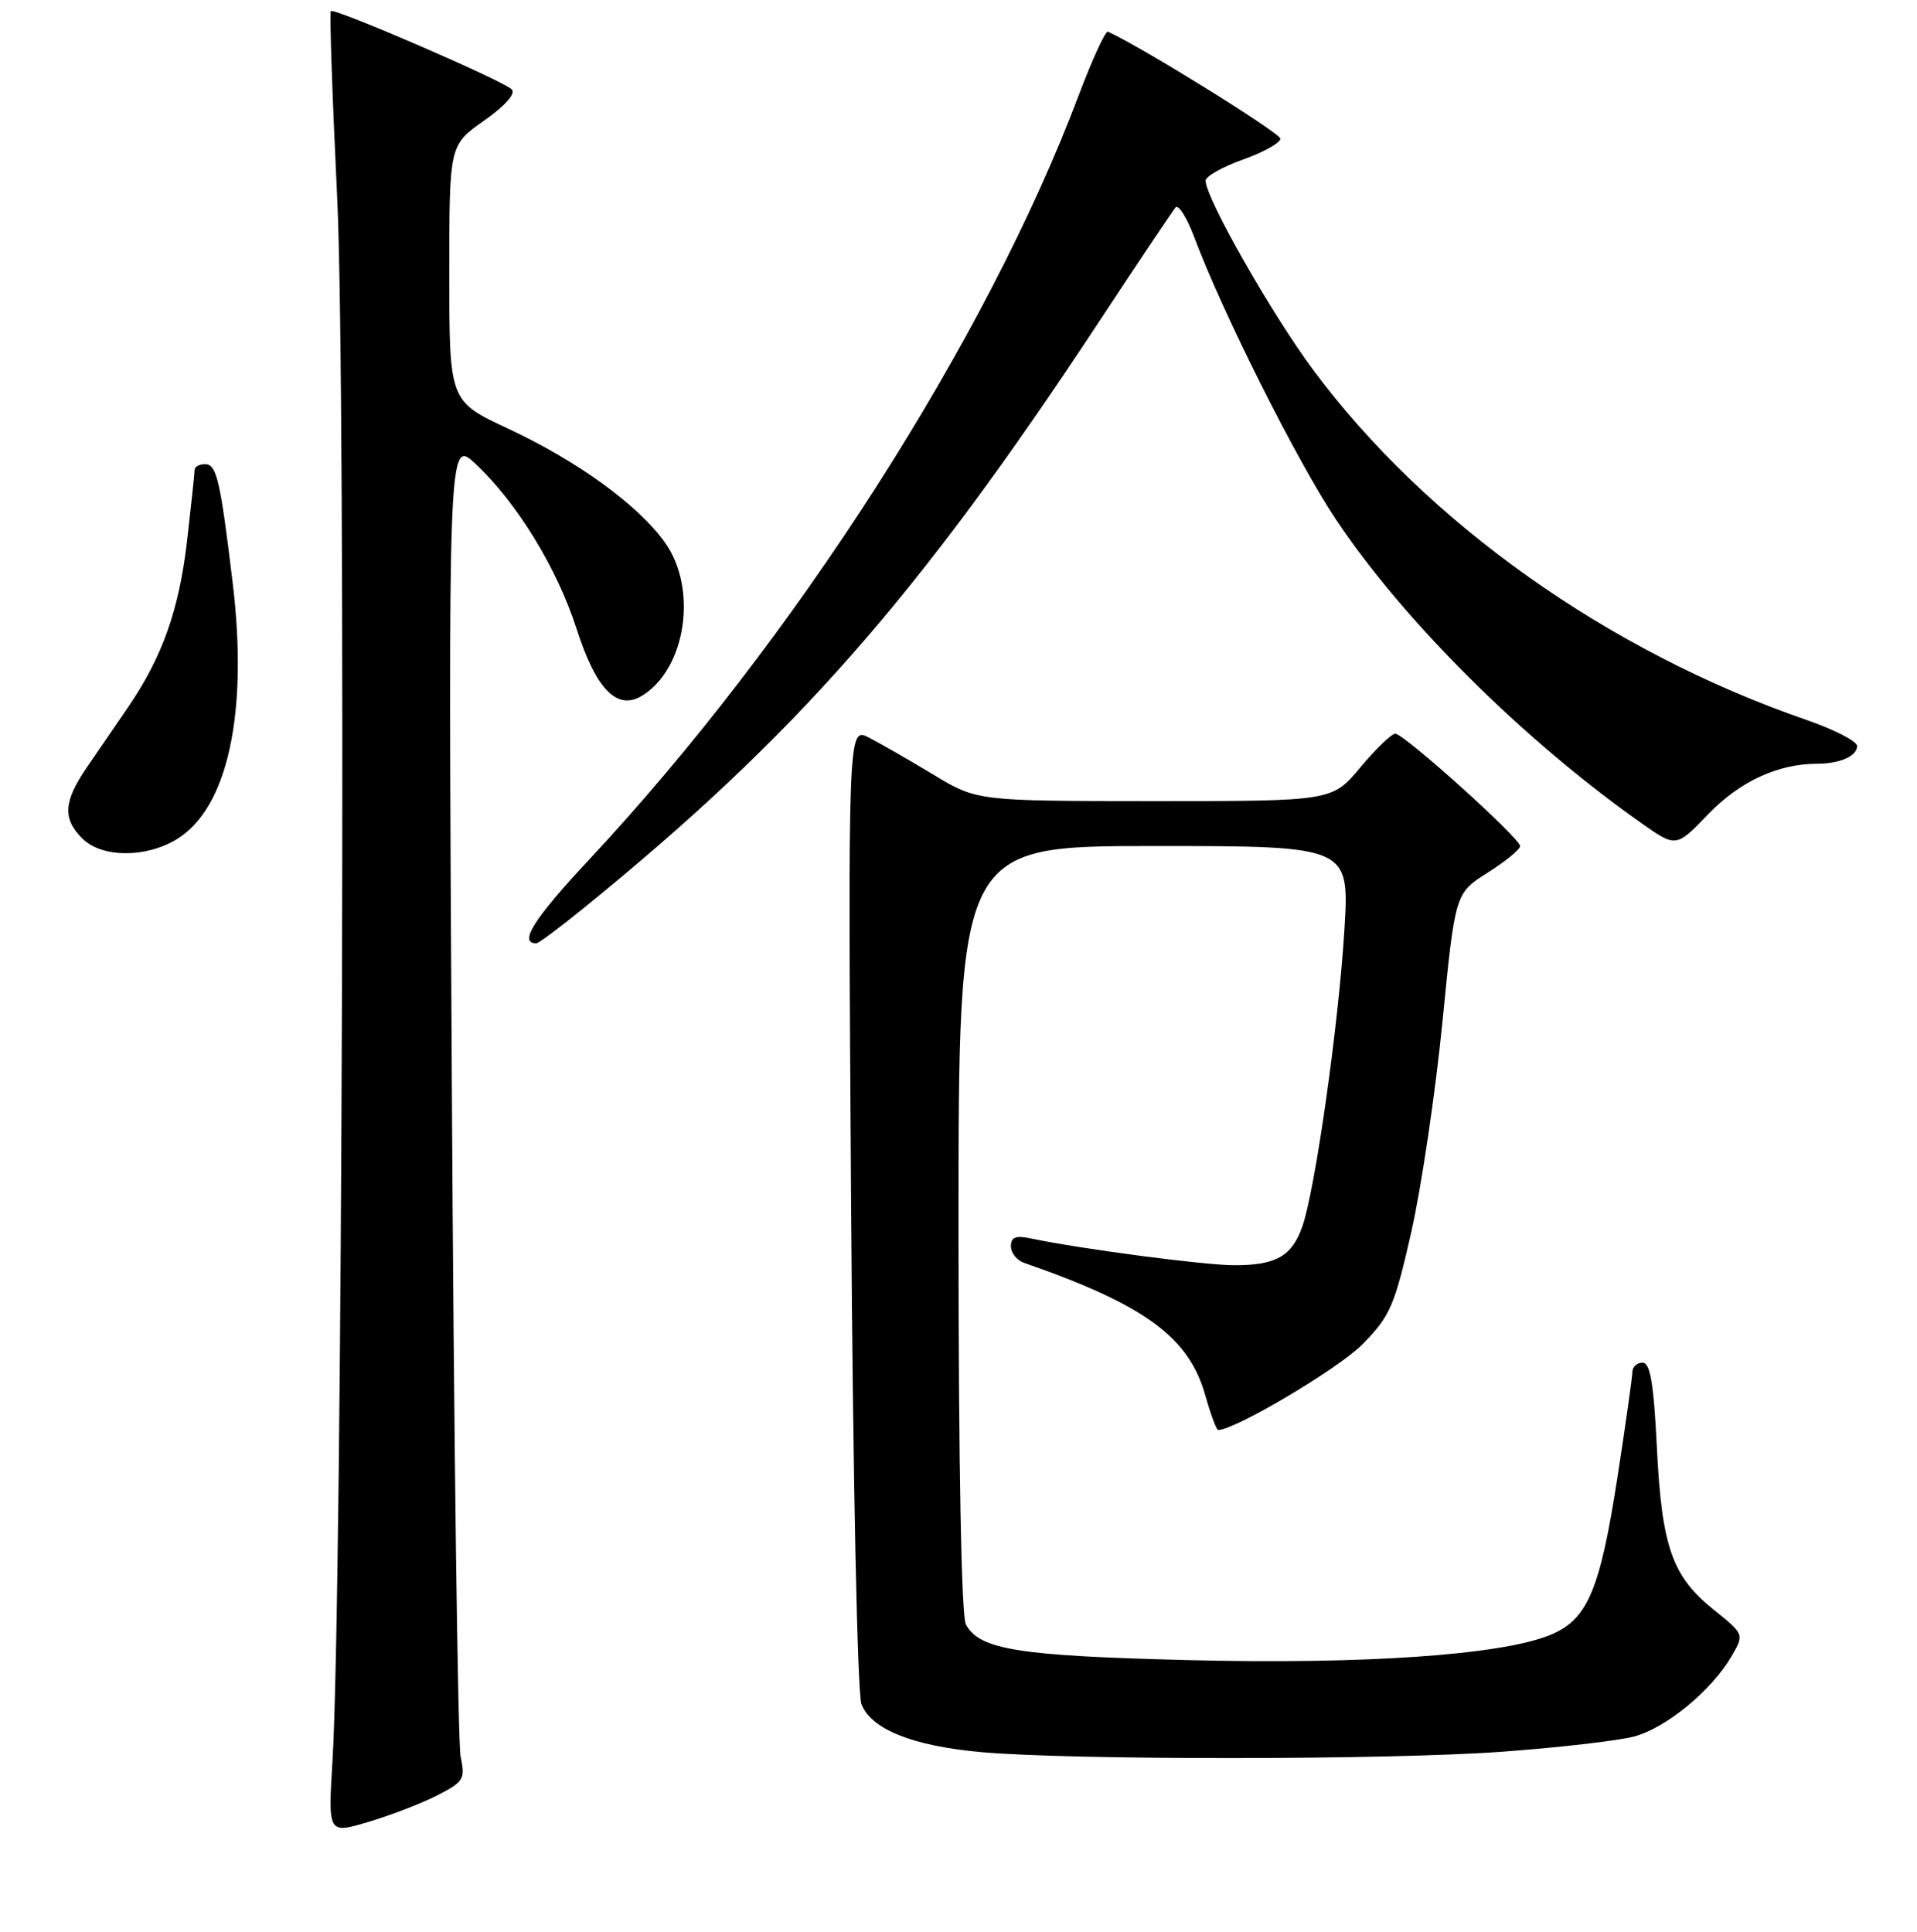 <?xml version="1.0" encoding="UTF-8" standalone="no"?>
<!DOCTYPE svg PUBLIC "-//W3C//DTD SVG 1.1//EN" "http://www.w3.org/Graphics/SVG/1.1/DTD/svg11.dtd" >
<svg xmlns="http://www.w3.org/2000/svg" xmlns:xlink="http://www.w3.org/1999/xlink" version="1.1" viewBox="0 0 256 258">
 <g >
 <path fill="currentColor"
d=" M 58.35 239.82 C 61.92 238.00 62.15 237.62 61.52 234.68 C 61.14 232.93 60.61 192.58 60.34 145.00 C 59.84 58.50 59.84 58.50 63.55 62.00 C 69.07 67.20 74.41 75.93 77.00 84.00 C 79.61 92.13 82.44 94.99 85.80 92.89 C 91.63 89.25 93.19 78.62 88.80 72.46 C 85.25 67.47 77.15 61.59 67.83 57.24 C 60.00 53.58 60.00 53.58 60.00 36.48 C 60.00 19.39 60.00 19.39 64.63 16.12 C 67.46 14.13 68.90 12.50 68.34 11.94 C 67.16 10.76 44.65 1.02 44.18 1.48 C 43.99 1.67 44.38 13.01 45.04 26.67 C 46.23 51.47 45.74 213.06 44.40 235.22 C 43.81 244.95 43.81 244.95 49.15 243.36 C 52.09 242.49 56.23 240.90 58.35 239.82 Z  M 200.45 233.98 C 208.12 233.42 216.13 232.50 218.25 231.93 C 222.51 230.78 228.56 225.80 231.22 221.24 C 232.94 218.29 232.94 218.29 228.86 215.01 C 223.29 210.53 221.92 206.62 221.26 193.31 C 220.84 184.75 220.37 182.00 219.35 182.00 C 218.61 182.00 218.00 182.56 217.99 183.25 C 217.98 183.94 217.10 190.19 216.03 197.13 C 213.65 212.53 212.00 216.38 206.91 218.42 C 200.29 221.07 182.07 222.32 158.56 221.73 C 135.92 221.16 130.78 220.33 128.98 216.96 C 128.38 215.84 128.00 195.46 128.00 164.07 C 128.00 113.00 128.00 113.00 154.11 113.00 C 180.22 113.00 180.22 113.00 179.53 124.25 C 178.76 136.86 175.64 158.87 173.92 163.81 C 172.53 167.79 170.40 169.00 164.82 168.99 C 160.83 168.99 144.17 166.79 137.75 165.43 C 135.65 164.98 135.00 165.22 135.00 166.45 C 135.00 167.34 135.79 168.34 136.75 168.67 C 152.90 174.28 158.79 178.60 160.97 186.41 C 161.68 188.93 162.45 191.00 162.68 191.00 C 164.93 191.00 178.80 182.76 181.95 179.55 C 185.65 175.78 186.23 174.45 188.48 164.50 C 189.83 158.50 191.70 145.87 192.63 136.45 C 194.32 119.31 194.32 119.31 198.66 116.56 C 201.05 115.05 203.00 113.46 203.00 113.01 C 203.00 111.96 187.50 98.00 186.33 98.00 C 185.83 98.00 183.73 100.02 181.66 102.50 C 177.90 107.00 177.90 107.00 154.20 107.00 C 130.50 106.99 130.50 106.99 124.70 103.50 C 121.51 101.57 117.62 99.34 116.06 98.53 C 113.23 97.07 113.23 97.07 113.66 161.09 C 113.91 197.81 114.50 226.18 115.04 227.61 C 116.32 230.97 121.86 233.19 131.00 234.02 C 142.96 235.10 185.22 235.08 200.45 233.98 Z  M 77.82 121.39 C 106.11 98.44 122.52 79.78 146.68 43.10 C 151.97 35.07 156.61 28.14 156.99 27.70 C 157.38 27.27 158.50 29.07 159.49 31.70 C 163.30 41.85 173.20 61.57 178.39 69.36 C 187.43 82.92 203.35 98.76 219.16 109.92 C 223.83 113.22 223.83 113.22 228.16 108.71 C 232.35 104.37 237.42 102.02 242.67 102.01 C 245.72 102.00 248.00 100.99 248.00 99.64 C 248.00 99.01 244.96 97.45 241.25 96.16 C 214.76 87.02 190.46 69.77 175.34 49.37 C 169.77 41.86 161.00 26.43 161.00 24.14 C 161.00 23.56 163.25 22.28 166.00 21.31 C 168.75 20.33 170.99 19.07 170.98 18.52 C 170.97 17.76 152.44 6.26 147.96 4.23 C 147.63 4.08 145.87 7.90 144.05 12.73 C 131.73 45.41 106.06 85.49 78.67 114.82 C 71.26 122.75 69.22 126.00 71.63 126.00 C 71.91 126.00 74.69 123.93 77.82 121.39 Z  M 23.61 112.09 C 30.39 107.96 33.16 95.32 31.09 78.00 C 29.42 64.10 28.93 62.00 27.39 62.00 C 26.62 62.00 26.00 62.34 25.99 62.75 C 25.99 63.16 25.54 67.40 24.99 72.17 C 23.93 81.39 21.70 87.72 17.15 94.39 C 15.60 96.65 13.14 100.25 11.67 102.39 C 8.48 107.04 8.32 109.32 11.00 112.00 C 13.58 114.58 19.47 114.62 23.61 112.09 Z "/>
</g>
</svg>